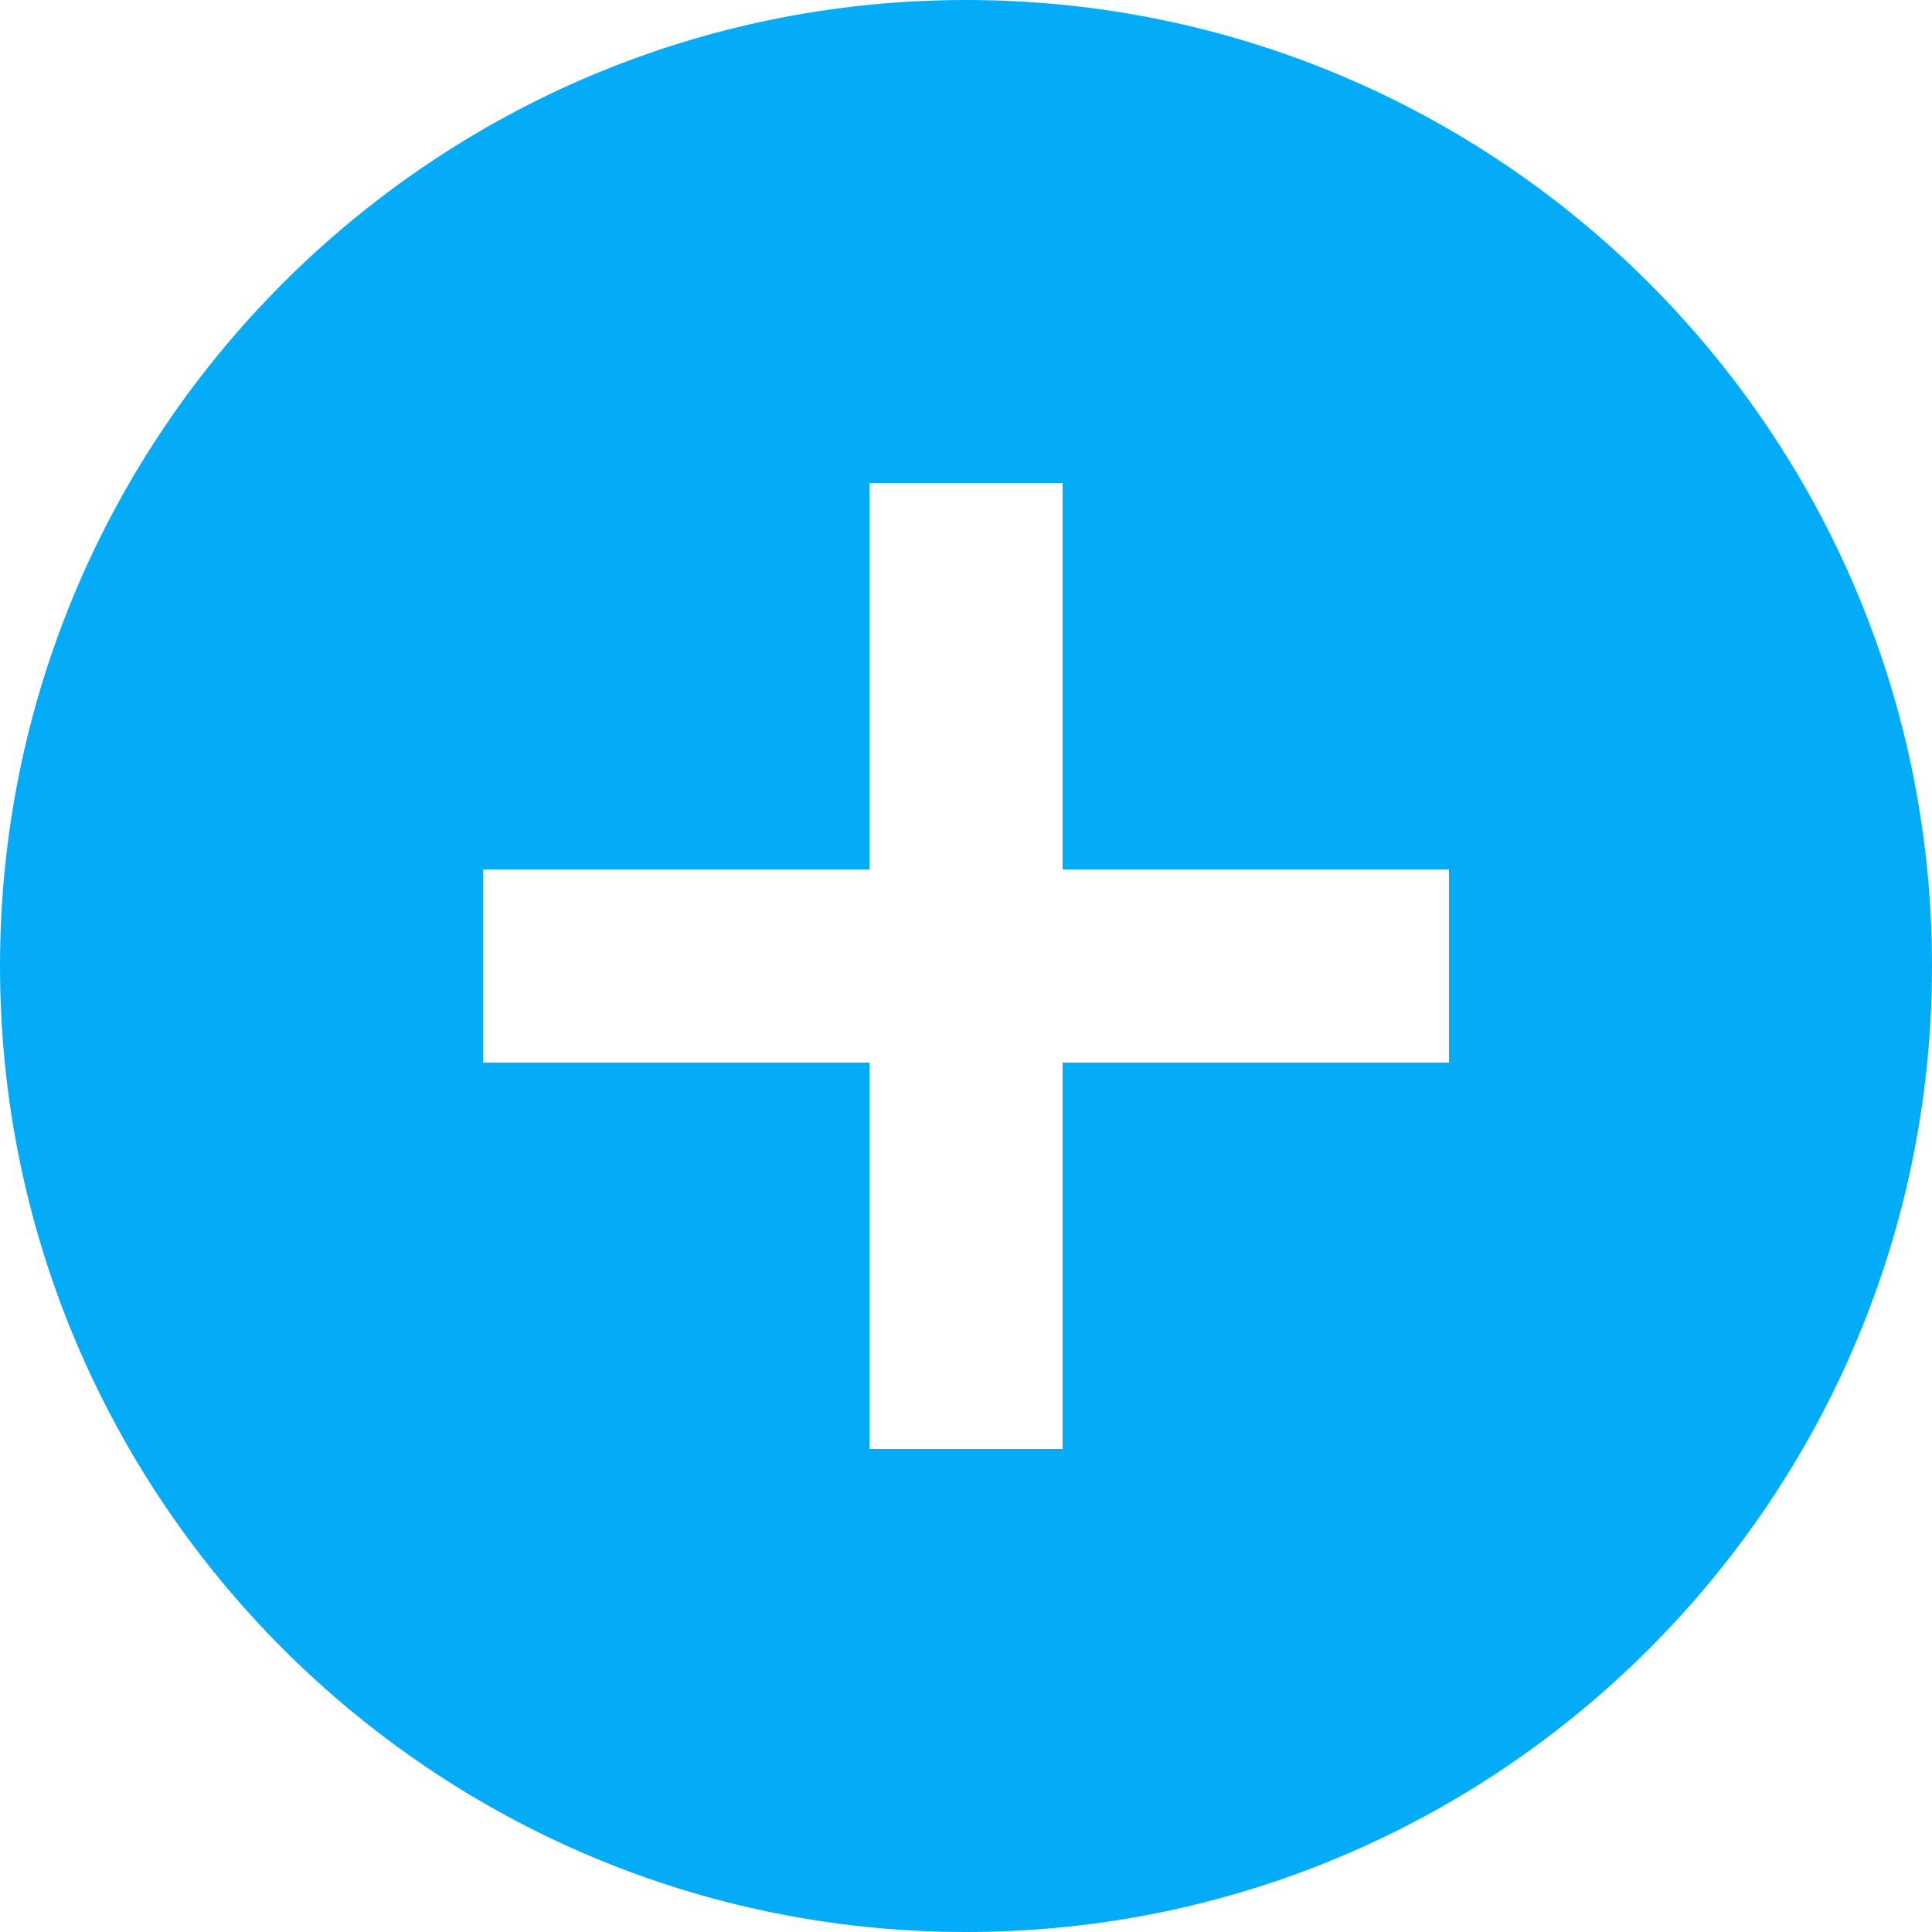 <svg width="32" height="32" viewBox="0 0 32 32" fill="none" xmlns="http://www.w3.org/2000/svg">
<path d="M16 0C7.168 0 0 7.168 0 16C0 24.832 7.168 32 16 32C24.832 32 32 24.832 32 16C32 7.168 24.832 0 16 0ZM24 17.6H17.6V24H14.4V17.6H8V14.4H14.4V8H17.6V14.4H24V17.6Z" fill="#04ACF7"/>
</svg>

